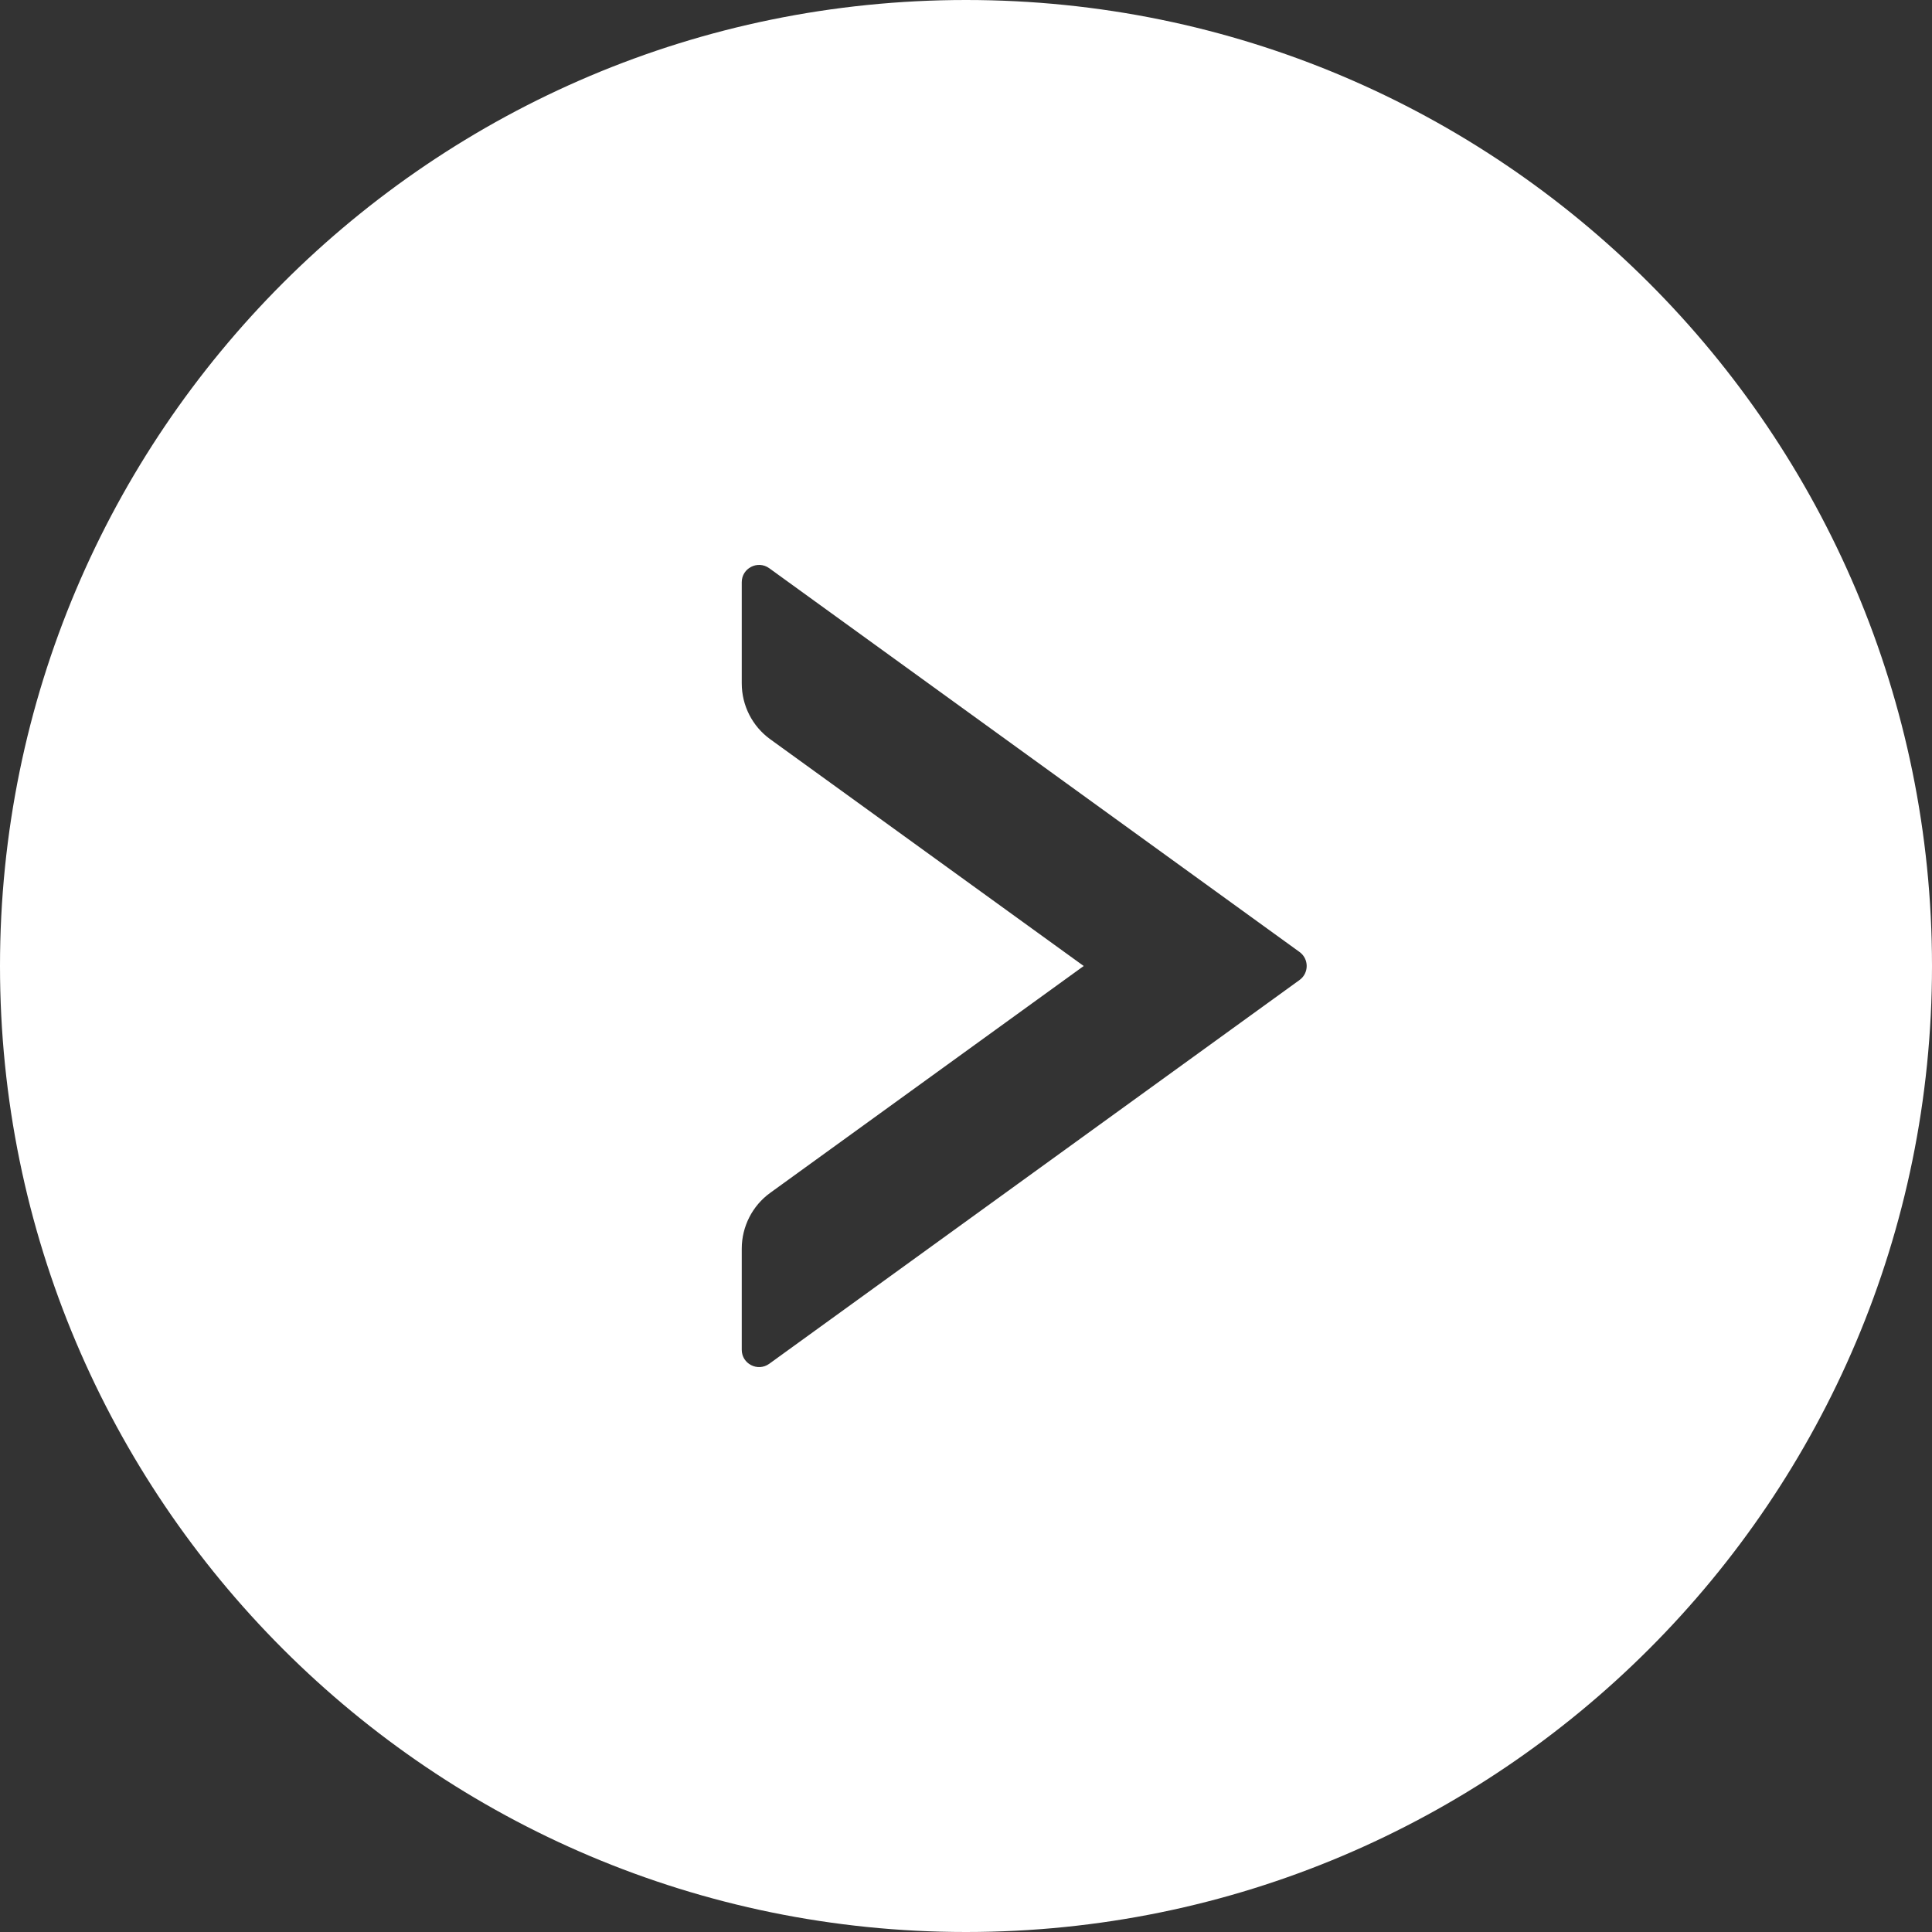 ﻿<?xml version="1.0" encoding="utf-8"?>
<svg version="1.1" xmlns:xlink="http://www.w3.org/1999/xlink" width="28px" height="28px" xmlns="http://www.w3.org/2000/svg">
  <rect width="100%" height="100%" fill="#333333" stroke="none"/>
  <g transform="matrix(1 0 0 1 -571 -2973 )">
    <path d="M 28 14  C 28 6.269  21.731 0  14 0  C 6.269 0  0 6.269  0 14  C 0 21.731  6.269 28  14 28  C 21.731 28  28 21.731  28 14  Z M 18.834 13.797  C 18.972 13.897  18.972 14.103  18.834 14.203  L 11.147 19.766  C 10.981 19.884  10.75 19.766  10.75 19.562  L 10.75 18.097  C 10.75 17.778  10.903 17.475  11.162 17.288  L 15.706 14  L 11.162 10.713  C 10.903 10.525  10.75 10.225  10.75 9.903  L 10.75 8.438  C 10.75 8.234  10.981 8.116  11.147 8.234  L 18.834 13.797  Z " fill-rule="nonzero" fill="#ffffff" stroke="none" transform="matrix(1 0 0 1 571 2973 )" />
  </g>
</svg>
